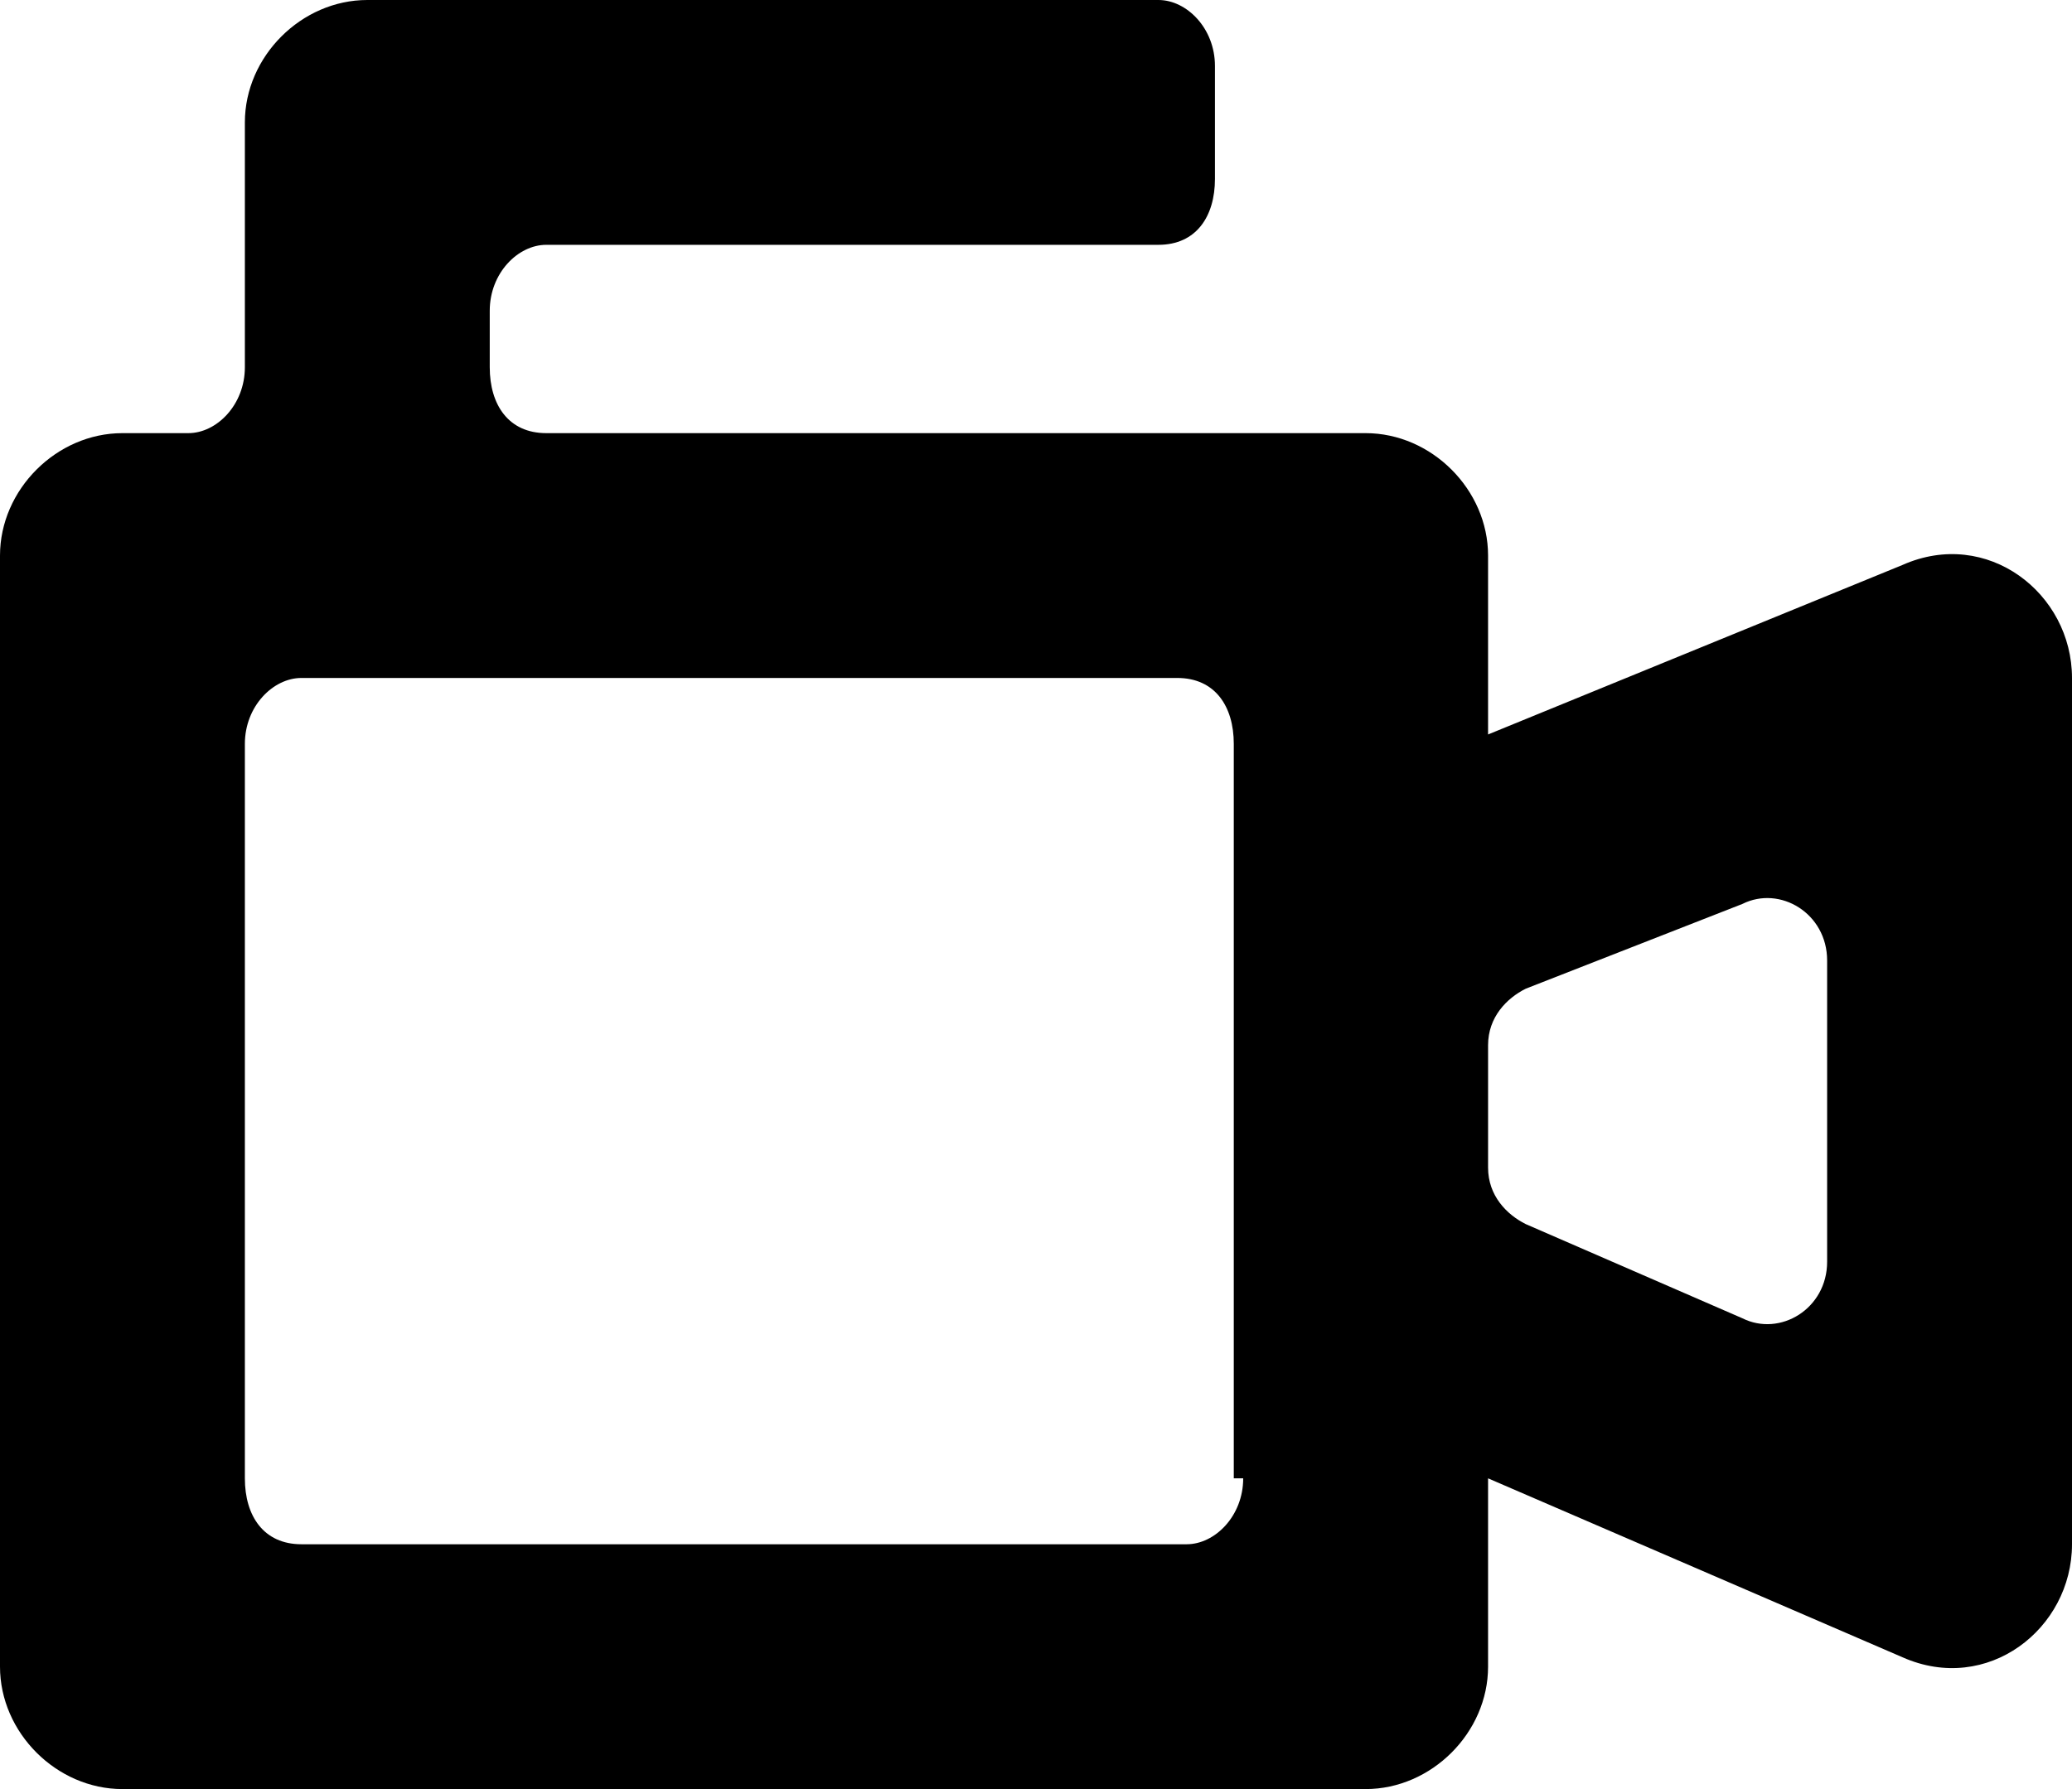 <?xml version="1.0" encoding="utf-8"?>
<!-- Generator: Adobe Illustrator 21.1.0, SVG Export Plug-In . SVG Version: 6.00 Build 0)  -->
<svg version="1.1" id="Слой_1" xmlns="http://www.w3.org/2000/svg" xmlns:xlink="http://www.w3.org/1999/xlink" x="0px" y="0px"
	 viewBox="0 0 22 19" style="enable-background:new 0 0 22 19;" xml:space="preserve">
<path d="M20.2,6l-4.4,1.8V5.9c0-0.7-0.6-1.3-1.3-1.3H5.8c-0.4,0-0.6-0.3-0.6-0.7V3.3c0-0.4,0.3-0.7,0.6-0.7h6.5
	c0.4,0,0.6-0.3,0.6-0.7V0.7c0-0.4-0.3-0.7-0.6-0.7H3.9C3.2,0,2.6,0.6,2.6,1.3v2.6c0,0.4-0.3,0.7-0.6,0.7H1.3C0.6,4.6,0,5.2,0,5.9
	v11.8C0,18.4,0.6,19,1.3,19h13.2c0.7,0,1.3-0.6,1.3-1.3v-2l4.4,1.9c0.9,0.4,1.8-0.3,1.8-1.2V7.2C22,6.3,21.1,5.6,20.2,6L20.2,6z
	 M13.2,15.7c0,0.4-0.3,0.7-0.6,0.7H3.2c-0.4,0-0.6-0.3-0.6-0.7V7.9c0-0.4,0.3-0.7,0.6-0.7h9.3c0.4,0,0.6,0.3,0.6,0.7V15.7L13.2,15.7
	z M19.4,13.4c0,0.5-0.5,0.8-0.9,0.6l-2.3-1c-0.2-0.1-0.4-0.3-0.4-0.6v-1.3c0-0.3,0.2-0.5,0.4-0.6l2.3-0.9c0.4-0.2,0.9,0.1,0.9,0.6
	V13.4L19.4,13.4z"/>
</svg>
